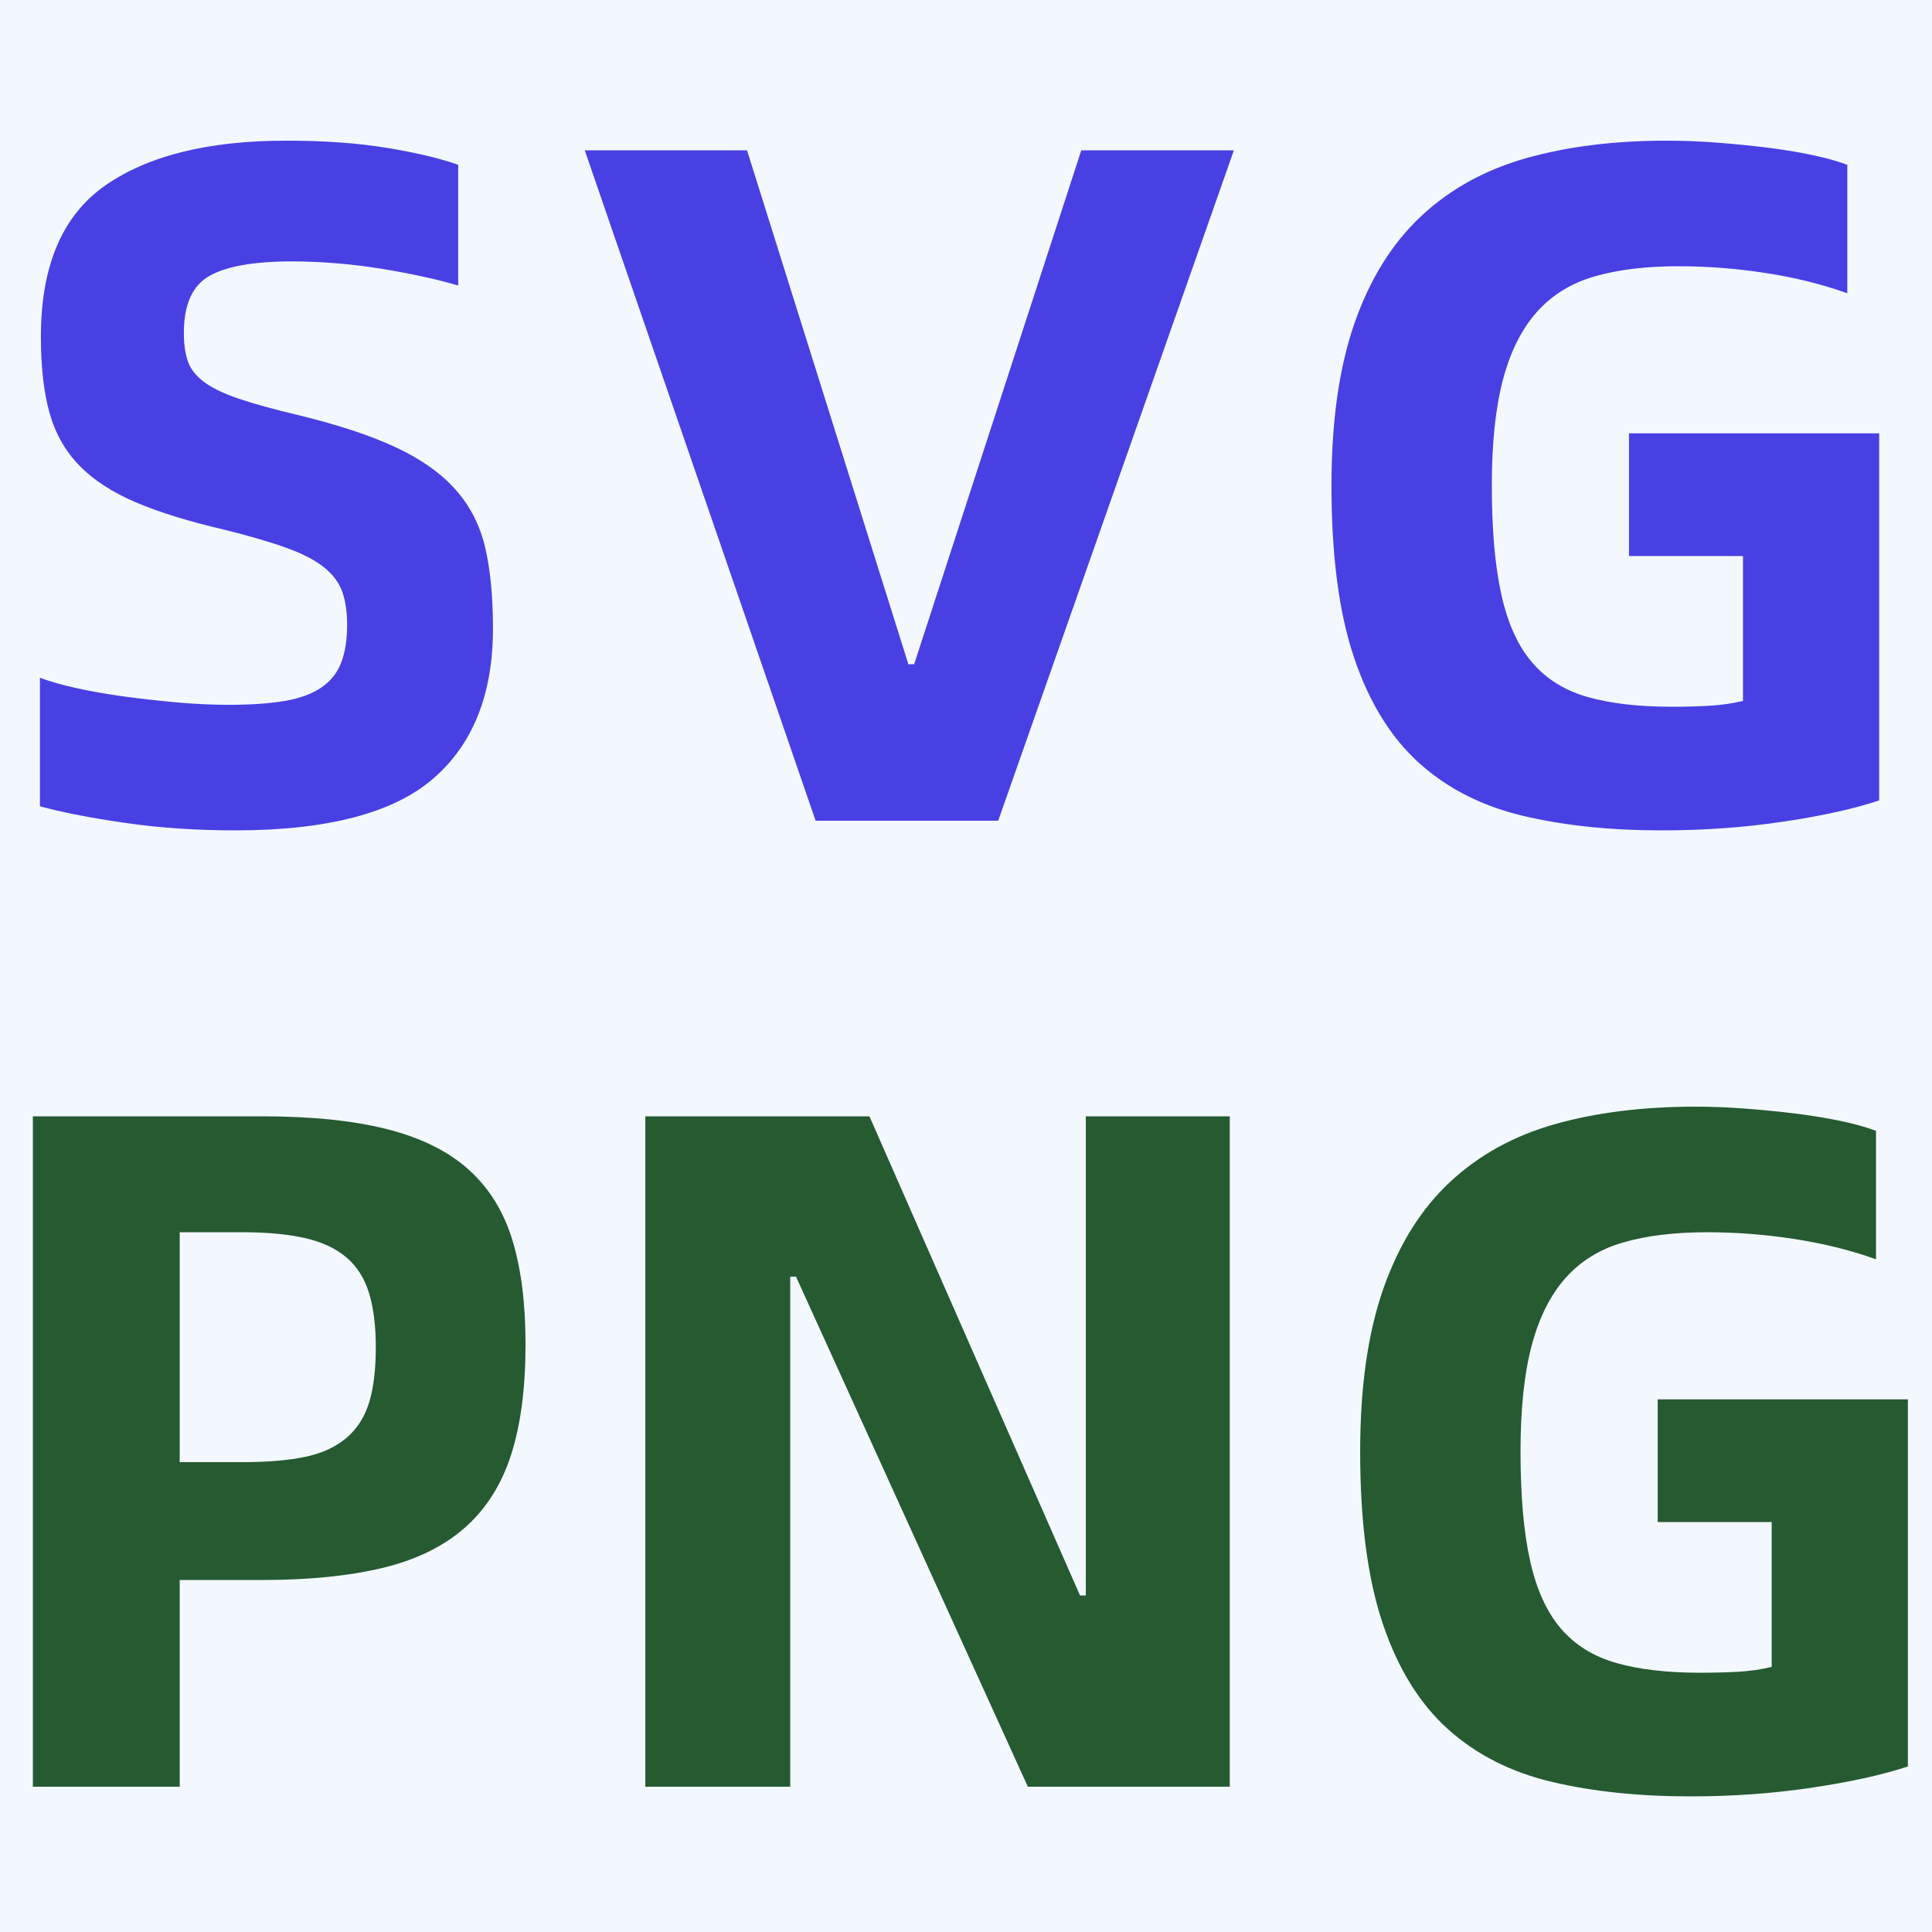 <svg xmlns="http://www.w3.org/2000/svg" xmlns:xlink="http://www.w3.org/1999/xlink" fill="none" version="1.1" width="1024" height="1024" viewBox="0 0 1024 1024"><rect x="0" y="0" width="1024" height="1024" fill="#808080" stroke="none"/><defs><clipPath id="master_svg0_15_169"><rect x="0" y="0" width="1024" height="1024" rx="0"/></clipPath></defs><g clip-path="url(#master_svg0_15_169)"><rect x="0" y="0" width="1024" height="1024" rx="0" fill="#F3F8FF" fill-opacity="1"/><g><path d="M124.584,440.12Q93.352,440.12,65.448,436.024Q37.544,431.928,21.16,427.32L21.16,359.224Q29.352,362.296,41.128,364.856Q52.904,367.416,66.216,369.208Q79.528,371,93.608,372.28Q107.688,373.56,121.512,373.56Q138.92,373.56,150.952,371.512Q162.984,369.464,170.408,364.344Q177.832,359.224,180.904,351.032Q183.976,342.84,183.976,331.064Q183.976,320.824,181.416,313.656Q178.856,306.488,171.944,300.856Q165.032,295.224,152.488,290.616Q139.944,286.008,119.464,280.888Q90.792,274.232,72.104,266.296Q53.416,258.36,42.152,246.84Q30.888,235.32,26.28,218.936Q21.672,202.552,21.672,178.488Q21.672,122.168,55.72,98.36Q89.768,74.552,151.72,74.552Q181.928,74.552,205.224,78.392Q228.52,82.232,242.856,87.352L242.856,151.352Q236.2,149.304,225.96,147Q215.72,144.696,203.432,142.648Q191.144,140.6,178.6,139.576Q166.056,138.552,154.792,138.552Q124.584,138.552,111.016,146.232Q97.448,153.912,97.448,176.44Q97.448,185.144,99.496,191.288Q101.544,197.432,107.944,202.296Q114.344,207.16,126.376,211.256Q138.408,215.352,157.864,219.96Q189.608,227.64,209.832,237.112Q230.056,246.584,241.576,259.64Q253.096,272.696,257.192,290.36Q261.288,308.024,261.288,333.112Q261.288,385.336,229.544,412.728Q197.8,440.12,124.584,440.12ZM309.928,79.672L395.944,79.672L481.448,352.056L484.52,352.056L573.096,79.672L653.992,79.672L529.064,435L432.296,435L309.928,79.672ZM880.808,440.12Q839.848,440.12,807.336,432.44Q774.824,424.76,752.296,404.536Q729.768,384.312,717.736,348.728Q705.704,313.144,705.704,257.336Q705.704,206.136,717.992,171.064Q730.28,135.992,753.32,114.488Q776.36,92.984,809.128,83.768Q841.896,74.552,883.368,74.552Q896.168,74.552,909.736,75.576Q923.304,76.6,935.848,78.136Q948.392,79.672,959.656,81.976Q970.92,84.28,979.112,87.352L979.112,155.448Q959.144,148.28,935.848,144.696Q912.552,141.112,889.512,141.112Q863.912,141.112,845.224,146.488Q826.536,151.864,814.504,165.432Q802.472,179,796.584,201.272Q790.696,223.544,790.696,257.336Q790.696,292.664,795.816,315.448Q800.936,338.232,812.2,351.288Q823.464,364.344,841.64,369.464Q859.816,374.584,885.928,374.584Q896.68,374.584,905.896,374.072Q915.112,373.56,923.816,371.512L923.816,294.712L863.4,294.712L863.4,229.688L996.008,229.688L996.008,424.248Q976.04,430.904,945.064,435.512Q914.088,440.12,880.808,440.12Z" fill="#4840E3" fill-opacity="1"/></g><g><path d="M17.424,591.672L138.768,591.672Q178.704,591.672,205.584,598.584Q232.464,605.496,248.592,620.088Q264.72,634.68,271.632,657.464Q278.544,680.248,278.544,712.504Q278.544,747.32,270.864,771.128Q263.184,794.936,246.288,809.784Q229.392,824.632,202.768,831.032Q176.144,837.432,138.768,837.432L95.248,837.432L95.248,947L17.424,947L17.424,591.672ZM128.528,774.968Q148.496,774.968,161.808,772.152Q175.12,769.336,183.568,762.168Q192.016,755,195.6,743.48Q199.184,731.96,199.184,714.04Q199.184,697.144,195.6,685.368Q192.016,673.592,183.568,666.424Q175.12,659.256,161.552,656.184Q147.984,653.112,128.528,653.112L95.248,653.112L95.248,774.968L128.528,774.968ZM342.032,591.672L460.816,591.672L572.432,845.624L575.504,845.624L575.504,591.672L651.792,591.672L651.792,947L544.784,947L421.904,676.664L418.832,676.664L418.832,947L342.032,947L342.032,591.672ZM896.016,952.12Q855.056,952.12,822.544,944.44Q790.032,936.76,767.504,916.536Q744.976,896.312,732.944,860.728Q720.912,825.144,720.912,769.336Q720.912,718.136,733.2,683.064Q745.488,647.992,768.528,626.488Q791.568,604.984,824.336,595.768Q857.104,586.552,898.576,586.552Q911.376,586.552,924.944,587.576Q938.512,588.6,951.056,590.136Q963.6,591.672,974.864,593.976Q986.128,596.28,994.32,599.352L994.32,667.448Q974.352,660.28,951.056,656.696Q927.76,653.112,904.72,653.112Q879.12,653.112,860.432,658.488Q841.744,663.864,829.712,677.432Q817.68,691,811.792,713.272Q805.904,735.544,805.904,769.336Q805.904,804.664,811.024,827.448Q816.144,850.232,827.408,863.288Q838.672,876.344,856.848,881.464Q875.024,886.584,901.136,886.584Q911.888,886.584,921.104,886.072Q930.32,885.56,939.024,883.512L939.024,806.712L878.608,806.712L878.608,741.688L1011.216,741.688L1011.216,936.248Q991.248,942.904,960.272,947.512Q929.296,952.12,896.016,952.12Z" fill="#265A31" fill-opacity="1"/></g></g></svg>